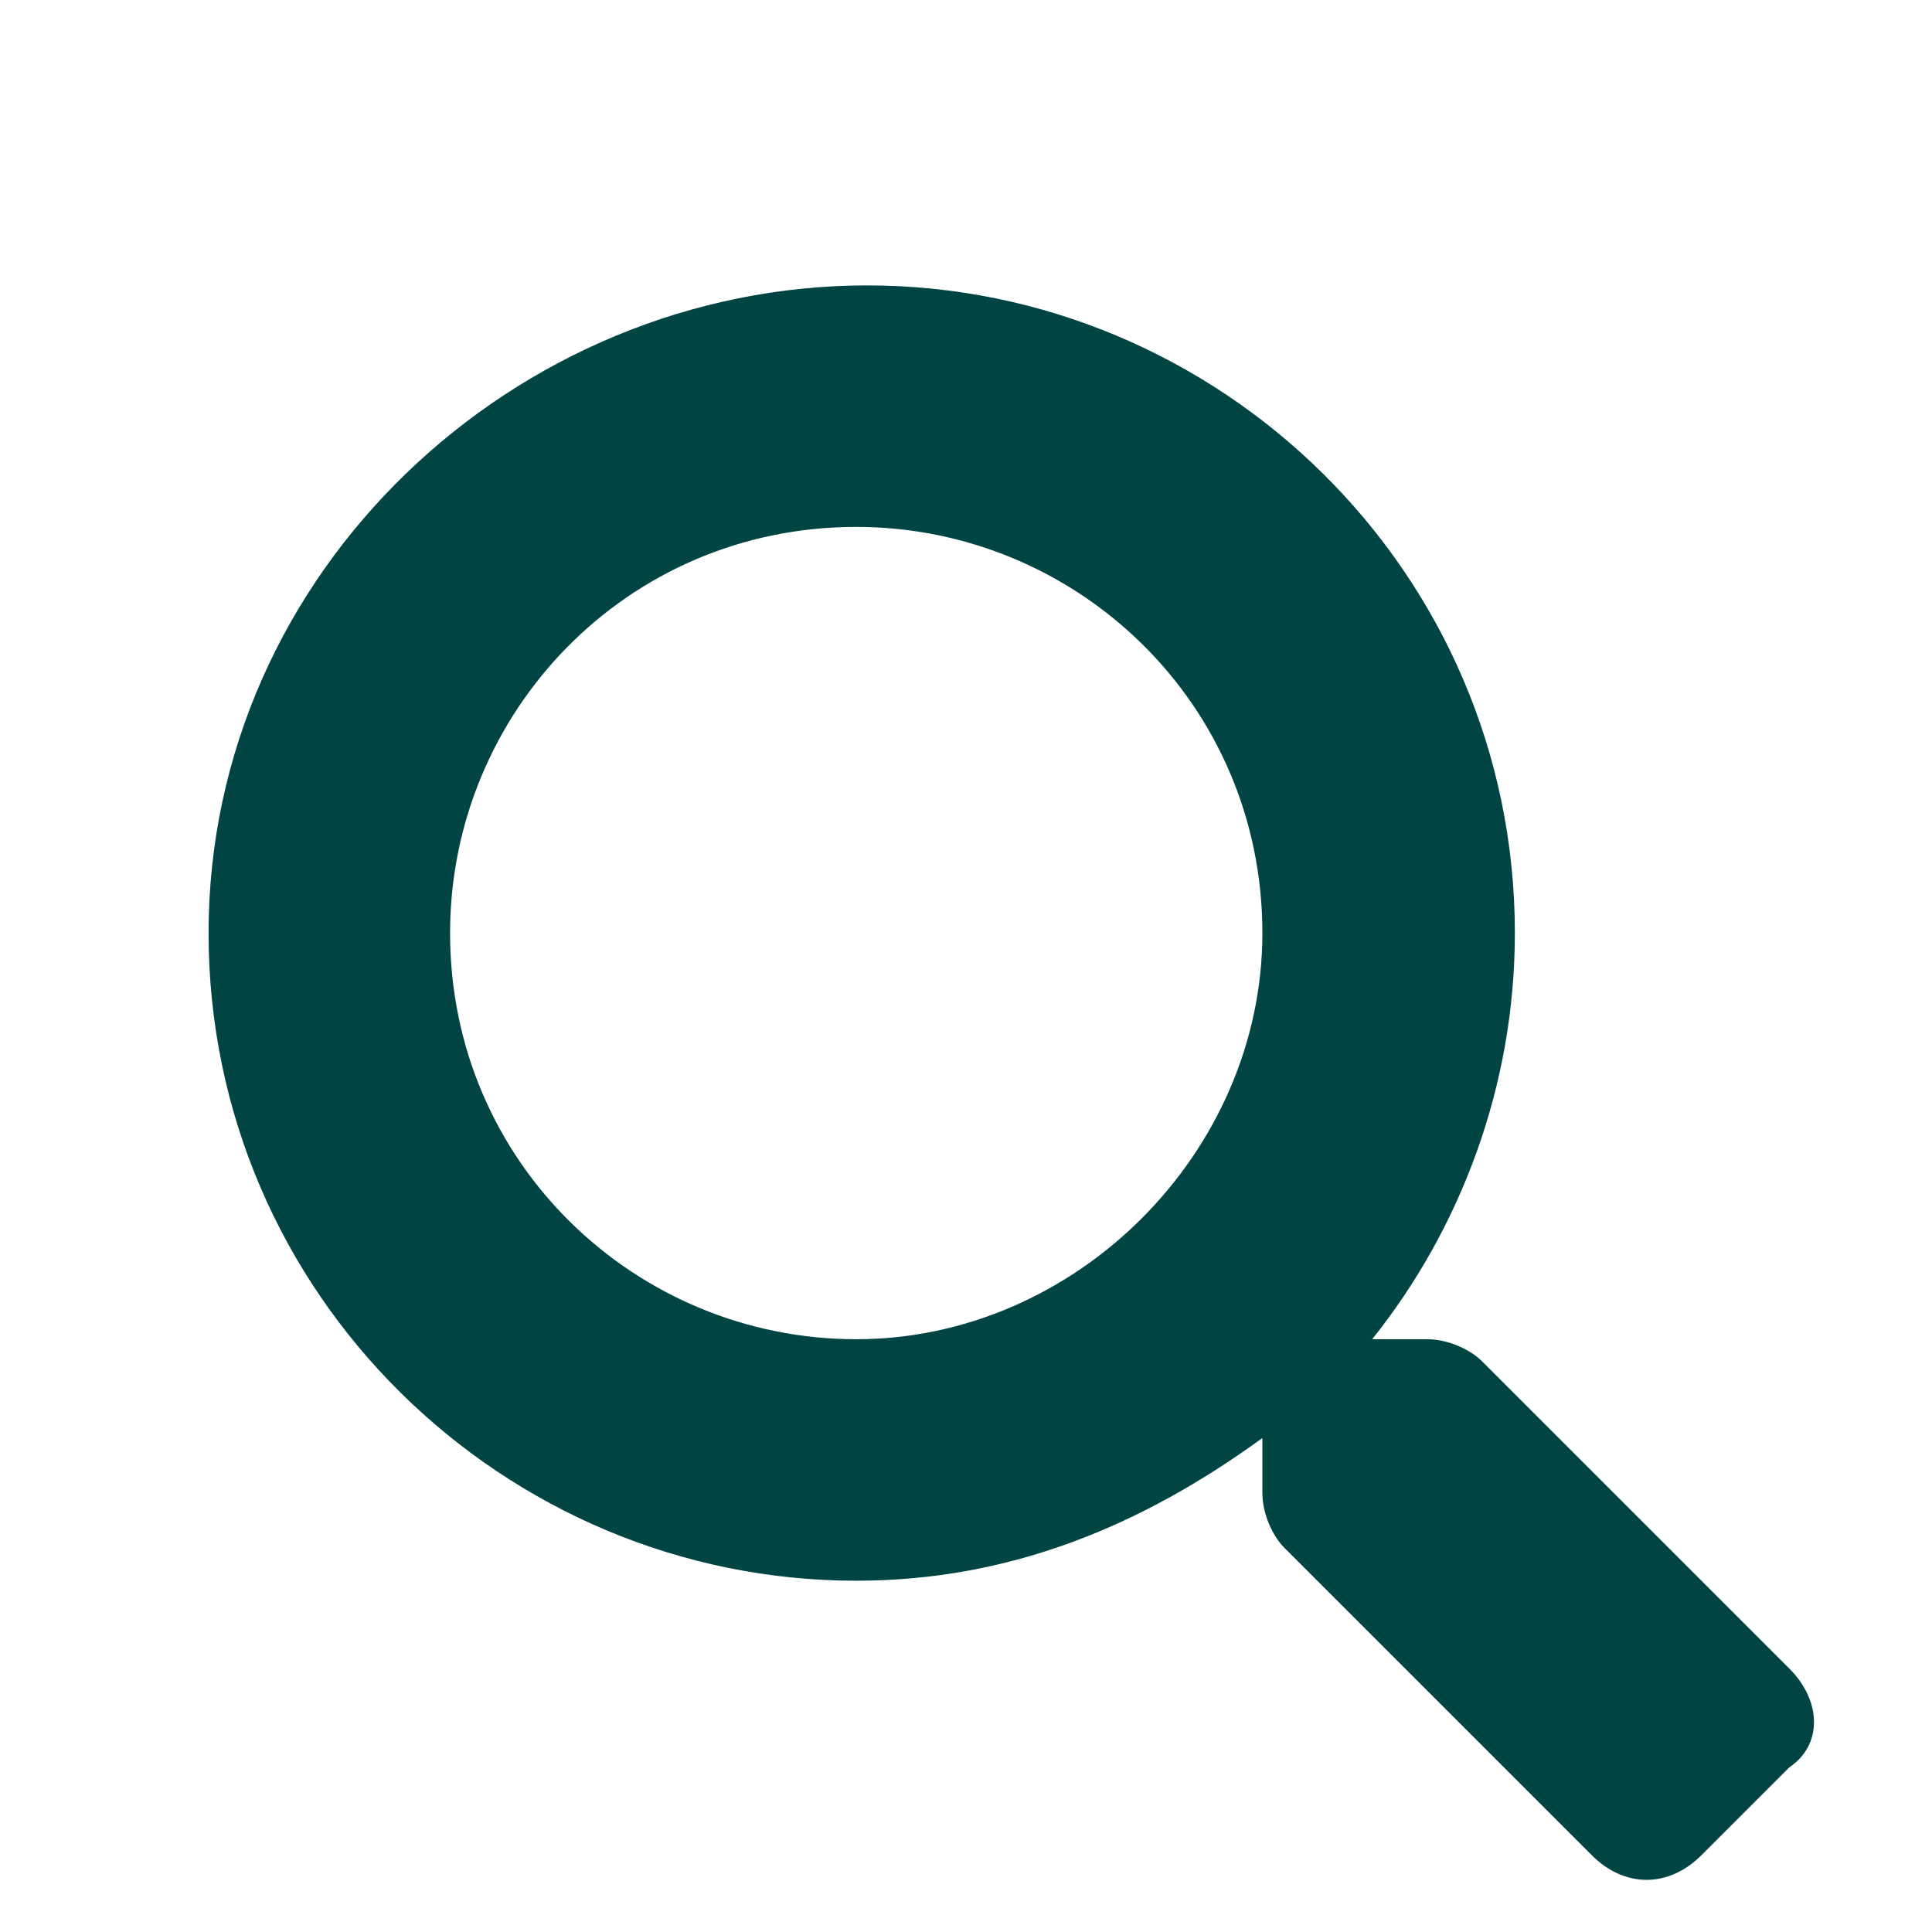 <?xml version="1.0" encoding="utf-8"?>
<!-- Generator: Adobe Illustrator 25.2.0, SVG Export Plug-In . SVG Version: 6.00 Build 0)  -->
<svg version="1.0" xmlns="http://www.w3.org/2000/svg" xmlns:xlink="http://www.w3.org/1999/xlink" x="0px" y="0px"
	 viewBox="0 0 17.6 17.6" style="enable-background:new 0 0 17.6 17.6;" xml:space="preserve">
<style type="text/css">
	.st0{display:none;}
	.st1{display:inline;fill:#B9B9B7;}
	.st2{fill:#FFFFFF;}
	.st3{fill:#44FFA3;}
	.st4{fill:#F0F4F4;}
	.st5{clip-path:url(#SVGID_2_);}
	.st6{clip-path:url(#SVGID_4_);}
	.st7{fill:#44FFA7;}
	.st8{clip-path:url(#SVGID_6_);}
	.st9{opacity:0.25;fill:none;stroke:#004444;stroke-miterlimit:10;}
	.st10{clip-path:url(#SVGID_8_);}
	.st11{fill:#E69302;}
	.st12{clip-path:url(#SVGID_10_);}
	.st13{clip-path:url(#SVGID_12_);}
	.st14{clip-path:url(#SVGID_14_);}
	.st15{opacity:0.2;fill:none;stroke:#004444;stroke-miterlimit:10;}
	.st16{fill:none;stroke:#004444;stroke-miterlimit:10;}
	.st17{opacity:0.25;fill:none;stroke:#004444;stroke-width:1.026;stroke-miterlimit:10;}
	.st18{clip-path:url(#SVGID_16_);}
	.st19{clip-path:url(#SVGID_18_);}
	.st20{fill:#004444;}
	.st21{fill:#ED9A02;}
	.st22{fill:url(#SVGID_21_);}
	.st23{fill:none;stroke:#FFFFFF;stroke-miterlimit:10;}
	.st24{opacity:0.15;}
	.st25{opacity:6.000000e-02;fill:none;stroke:#004444;stroke-width:15;stroke-miterlimit:10;}
	.st26{opacity:0.85;fill:#004444;}
	.st27{fill:#EEEEEE;}
	.st28{opacity:0.2;fill:none;stroke:#004444;stroke-width:8;stroke-linecap:round;stroke-miterlimit:10;}
	.st29{fill:#2F2912;}
	.st30{opacity:0.8;fill:#004444;}
	.st31{fill:#80807A;}
	.st32{fill:#1D1D1B;}
	.st33{fill:#002595;}
	.st34{fill:none;}
	.st35{fill:none;stroke:#004444;stroke-width:1.5;stroke-miterlimit:10;}
	.st36{clip-path:url(#SVGID_31_);}
	.st37{fill:none;stroke:#C62E7F;stroke-width:0.75;stroke-miterlimit:10;}
	.st38{clip-path:url(#SVGID_33_);}
	.st39{fill:none;stroke:#C62E7F;stroke-miterlimit:10;}
	.st40{display:inline;}
	.st41{fill:none;stroke:#C62E7F;stroke-width:0.1;stroke-miterlimit:10;}
	.st42{fill:none;stroke:#0085CF;stroke-width:0.136;stroke-miterlimit:10;}
	.st43{fill:none;stroke:#0085CF;stroke-width:0.138;stroke-miterlimit:10;}
	.st44{display:inline;fill:none;stroke:#C62E7F;stroke-width:0.1;stroke-miterlimit:10;}
</style>
<g id="Ebene_2" class="st0">
	<rect x="-12075.4" y="-7544.8" class="st1" width="16487.4" height="16487.4"/>
</g>
<g id="Ebene_1">
	<path class="st20" d="M16.3,15.2l-2.8-2.8c-0.1-0.1-0.3-0.2-0.5-0.2h-0.5c0.8-1,1.3-2.3,1.3-3.7c0-3.3-2.7-5.9-5.9-5.9
		S1.9,5.2,1.9,8.5s2.7,5.9,5.9,5.9c1.4,0,2.6-0.5,3.7-1.3v0.5c0,0.2,0.1,0.4,0.2,0.5l2.8,2.8c0.3,0.3,0.7,0.3,1,0l0.8-0.8
		C16.6,15.9,16.6,15.5,16.3,15.2z M7.8,12.2c-2,0-3.7-1.6-3.7-3.7c0-2,1.6-3.7,3.7-3.7c2,0,3.7,1.6,3.7,3.7
		C11.5,10.5,9.8,12.2,7.8,12.2z"/>
</g>
<g id="Grid" class="st0">
</g>
</svg>
